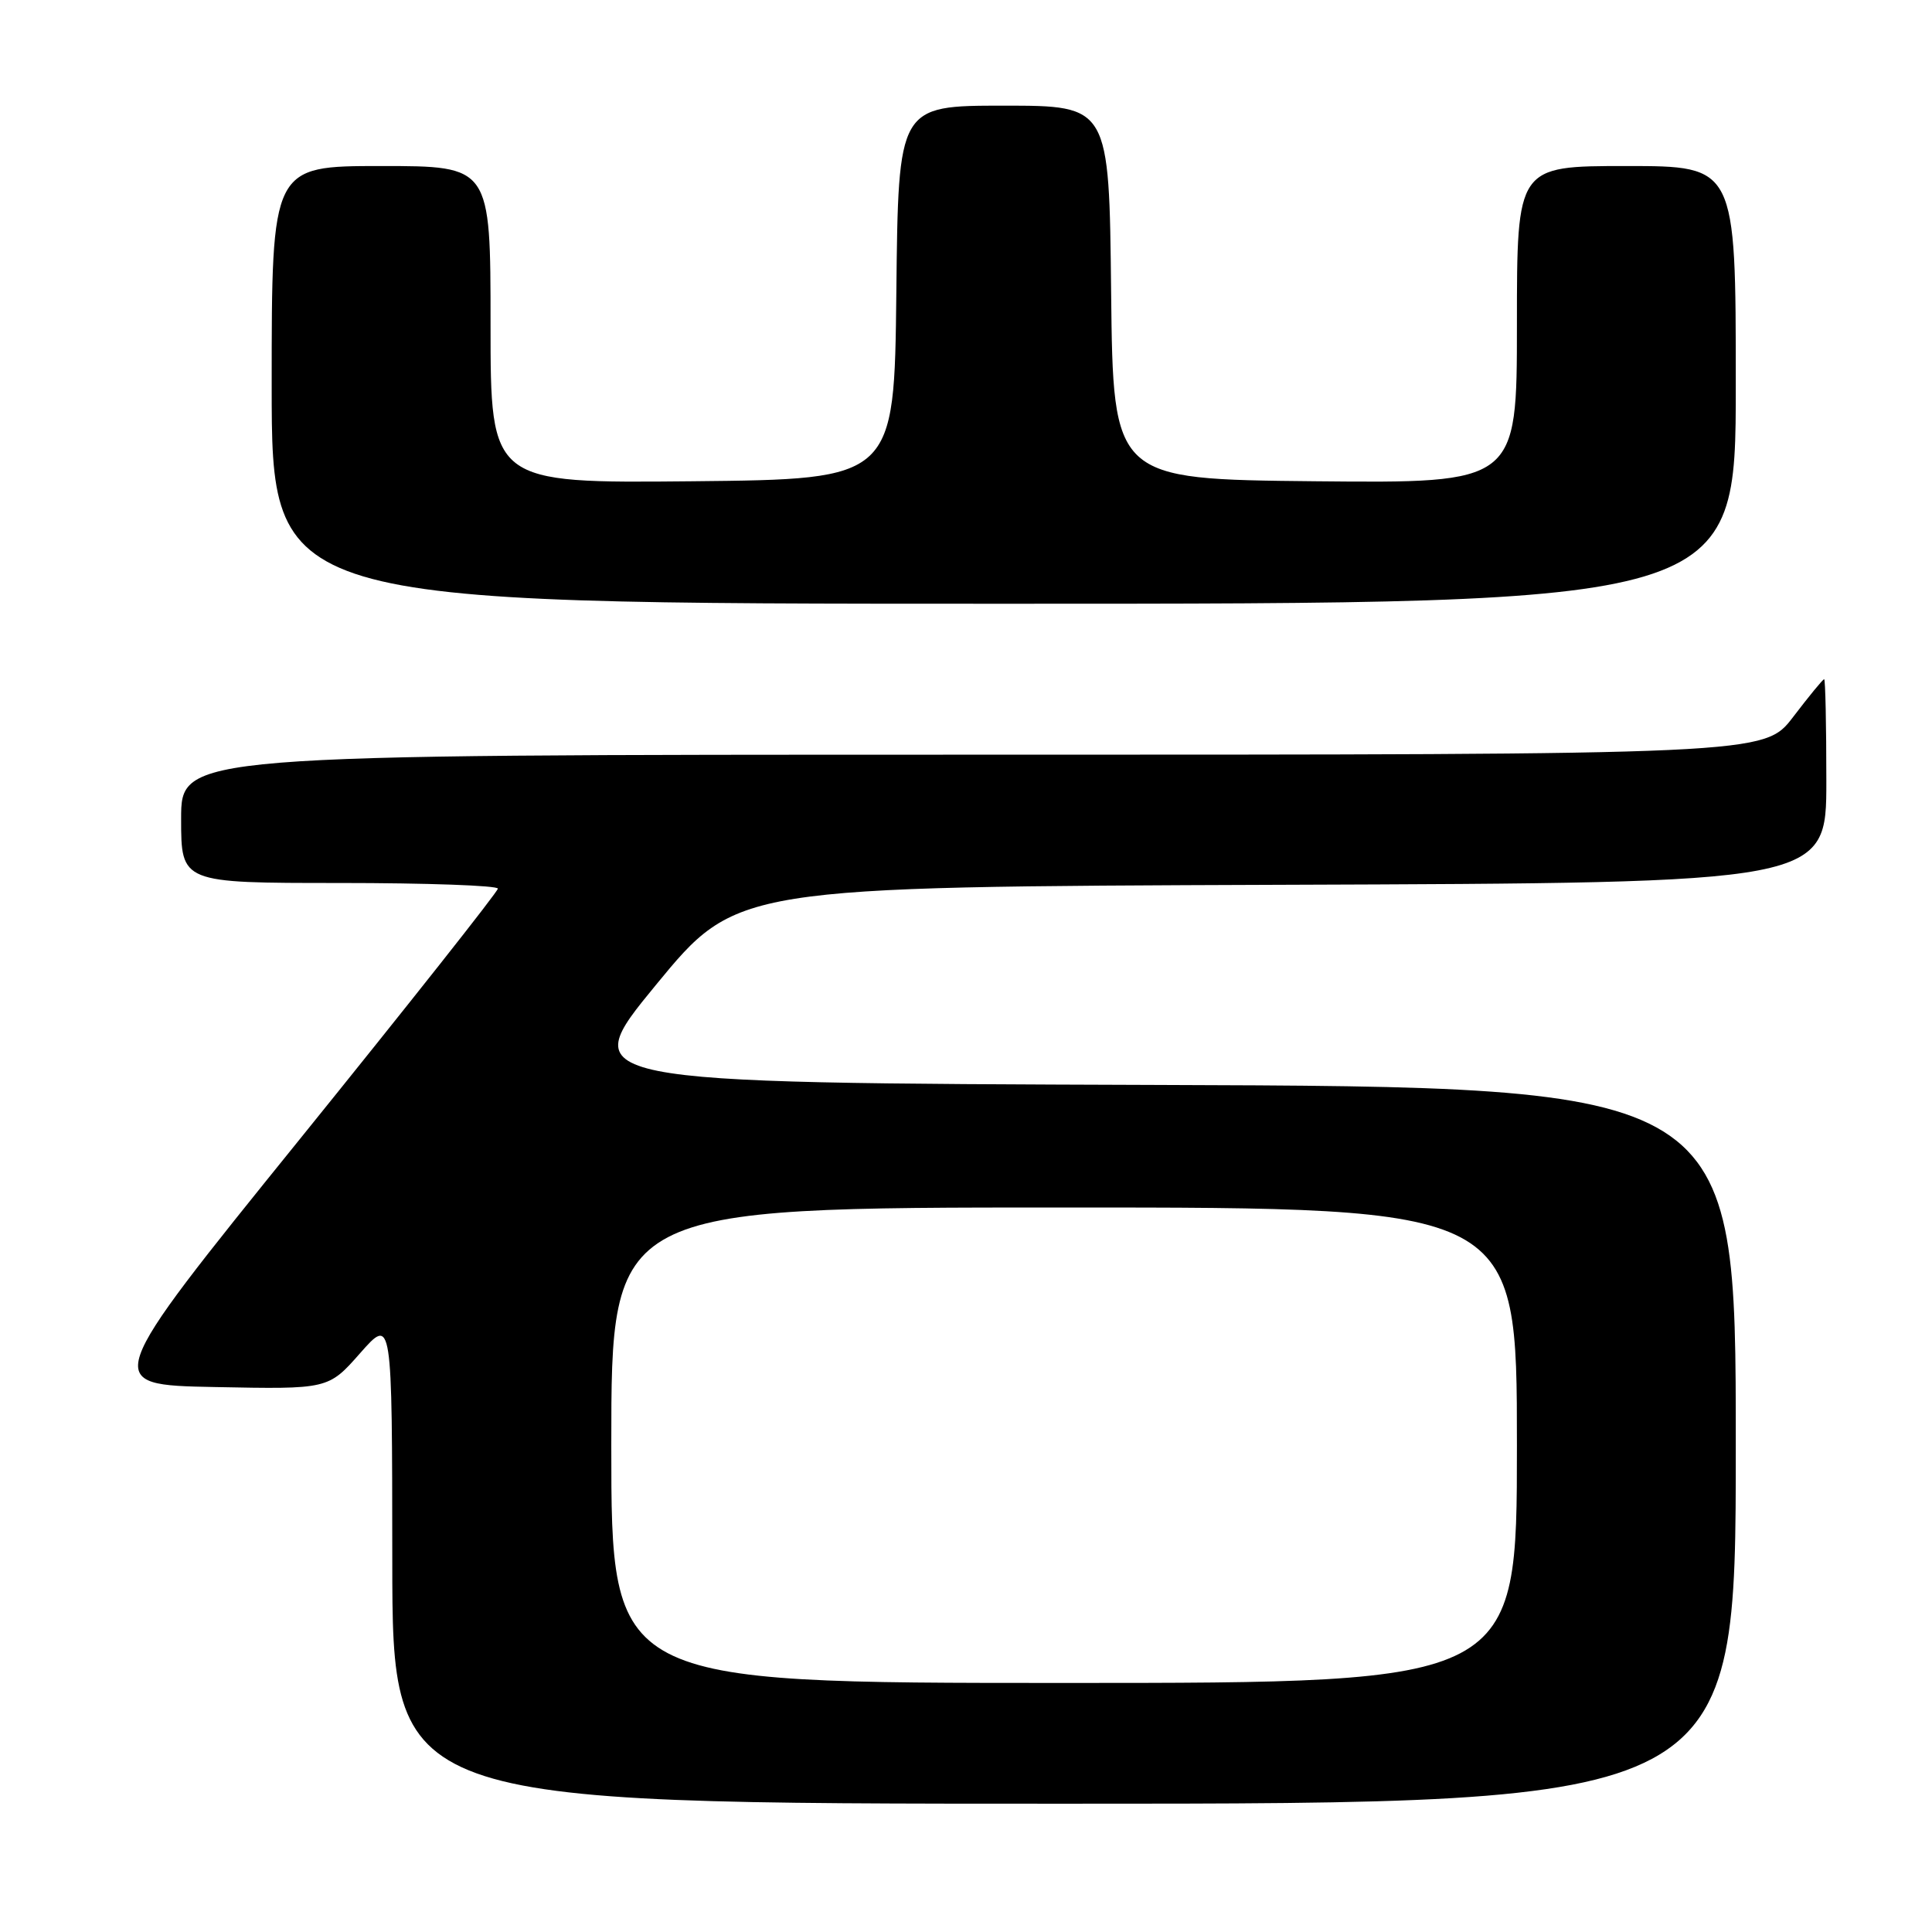 <?xml version="1.0" encoding="UTF-8" standalone="no"?>
<!DOCTYPE svg PUBLIC "-//W3C//DTD SVG 1.1//EN" "http://www.w3.org/Graphics/SVG/1.1/DTD/svg11.dtd" >
<svg xmlns="http://www.w3.org/2000/svg" xmlns:xlink="http://www.w3.org/1999/xlink" version="1.1" viewBox="0 0 256 256">
 <g >
 <path fill="currentColor"
d=" M 230.00 191.51 C 230.00 144.01 230.00 144.01 153.12 143.76 C 76.24 143.50 76.24 143.50 86.92 130.50 C 97.61 117.50 97.61 117.50 169.81 117.24 C 242.00 116.99 242.00 116.99 242.00 103.49 C 242.00 96.07 241.87 90.00 241.71 90.00 C 241.54 90.00 239.70 92.25 237.60 95.00 C 233.78 100.00 233.78 100.00 128.89 100.00 C 24.00 100.00 24.00 100.00 24.00 108.50 C 24.00 117.00 24.00 117.00 45.00 117.00 C 56.55 117.00 65.99 117.34 65.97 117.75 C 65.96 118.16 54.13 133.12 39.68 151.00 C 13.42 183.50 13.42 183.50 28.46 183.79 C 43.50 184.09 43.50 184.09 47.73 179.29 C 51.96 174.50 51.96 174.50 51.98 206.75 C 52.00 239.00 52.00 239.00 141.00 239.00 C 230.00 239.00 230.00 239.00 230.00 191.51 Z  M 230.00 51.00 C 230.00 22.00 230.00 22.00 215.50 22.00 C 201.00 22.00 201.00 22.00 201.00 43.02 C 201.00 64.03 201.00 64.03 174.25 63.77 C 147.50 63.50 147.50 63.50 147.23 38.75 C 146.97 14.00 146.97 14.00 133.00 14.00 C 119.03 14.00 119.03 14.00 118.77 38.75 C 118.50 63.50 118.50 63.50 91.75 63.77 C 65.00 64.03 65.00 64.03 65.00 43.02 C 65.00 22.00 65.00 22.00 50.50 22.00 C 36.00 22.00 36.00 22.00 36.00 51.00 C 36.00 80.00 36.00 80.00 133.00 80.00 C 230.00 80.00 230.00 80.00 230.00 51.00 Z  M 81.00 191.50 C 81.00 160.00 81.00 160.00 141.00 160.00 C 201.00 160.00 201.00 160.00 201.00 191.50 C 201.00 223.00 201.00 223.00 141.00 223.00 C 81.00 223.00 81.00 223.00 81.00 191.50 Z "/>
</g>
</svg>